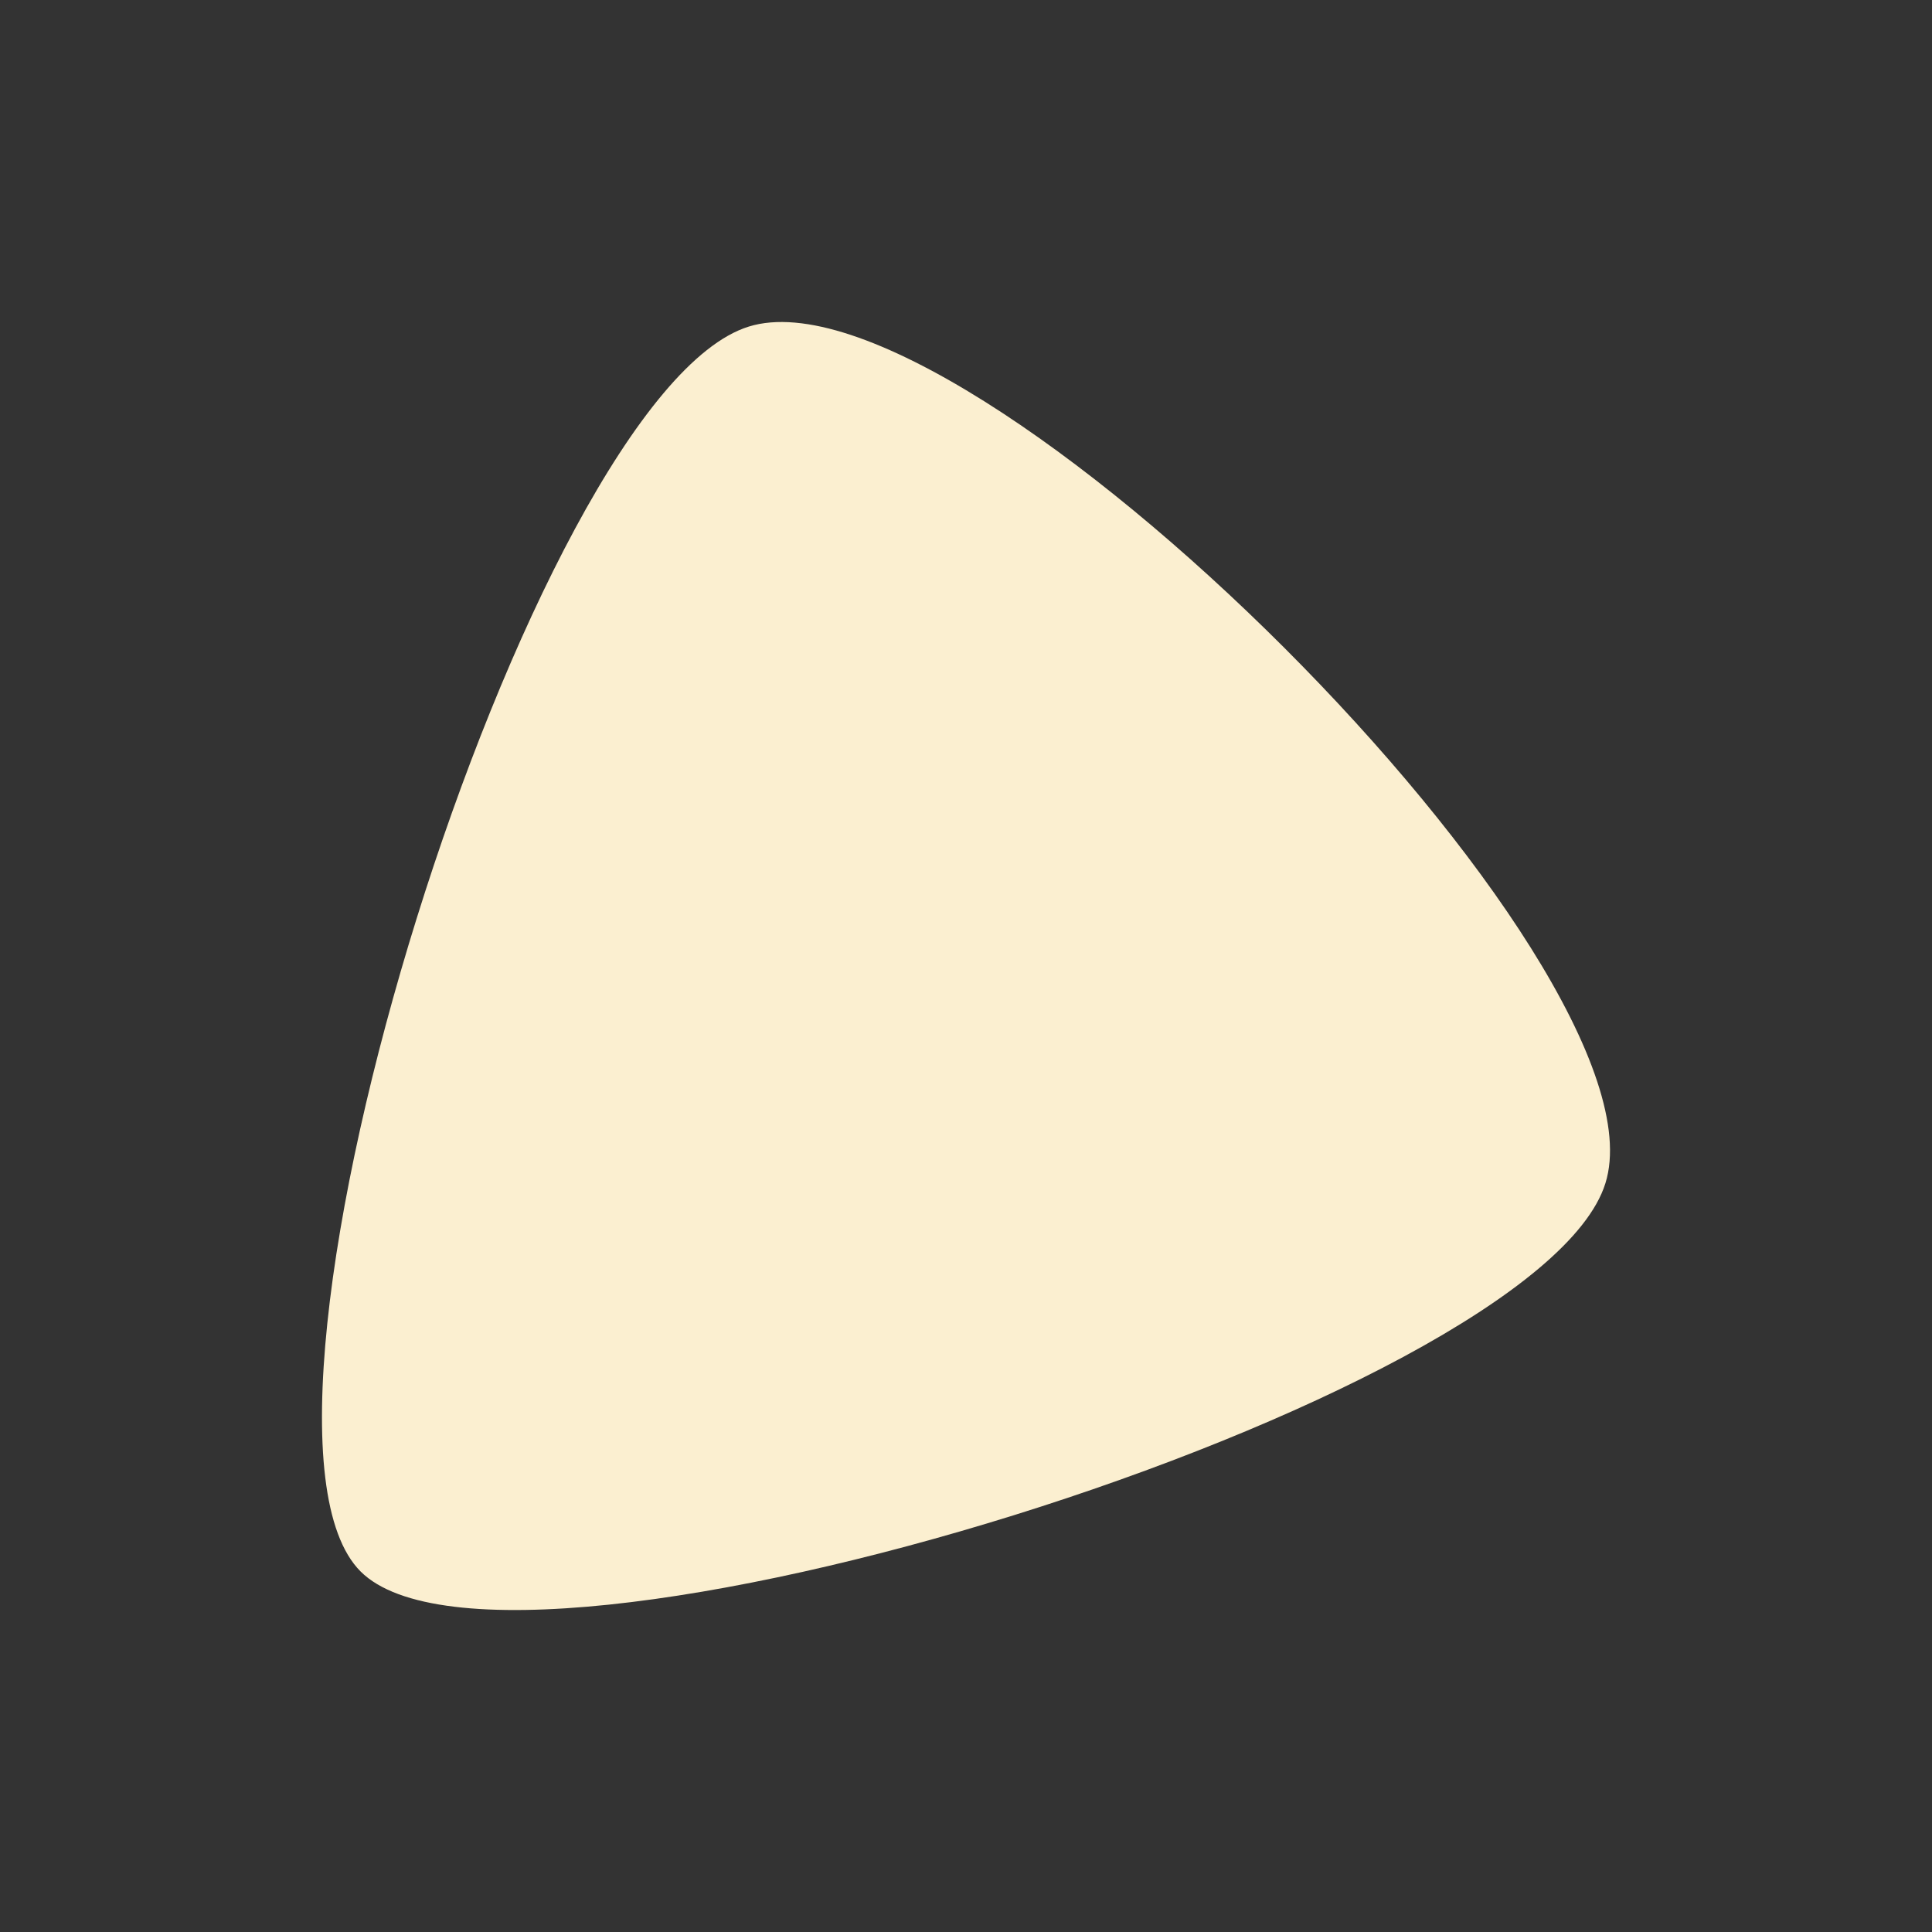 <svg xmlns="http://www.w3.org/2000/svg" width="24" height="24" version="1.1">
 <rect width="100%" height="100%" fill="#333333" stroke="none"/>
 <defs>
  <style id="current-color-scheme" type="text/css">
   .ColorScheme-Text { color:#fbefd0; } .ColorScheme-Highlight { color:#5294e2; }
  </style>
 </defs>
 <path stroke-linejoin="round" stroke-opacity=".347" stroke-width="2" style="fill:currentColor" class="ColorScheme-Text" d="m4.479 19.521c-1.862-1.863 2.115-14.62 4.822-15.464 2.706-0.844 11.488 7.937 10.642 10.642-0.844 2.706-13.601 6.684-15.464 4.822z"/>
</svg>
